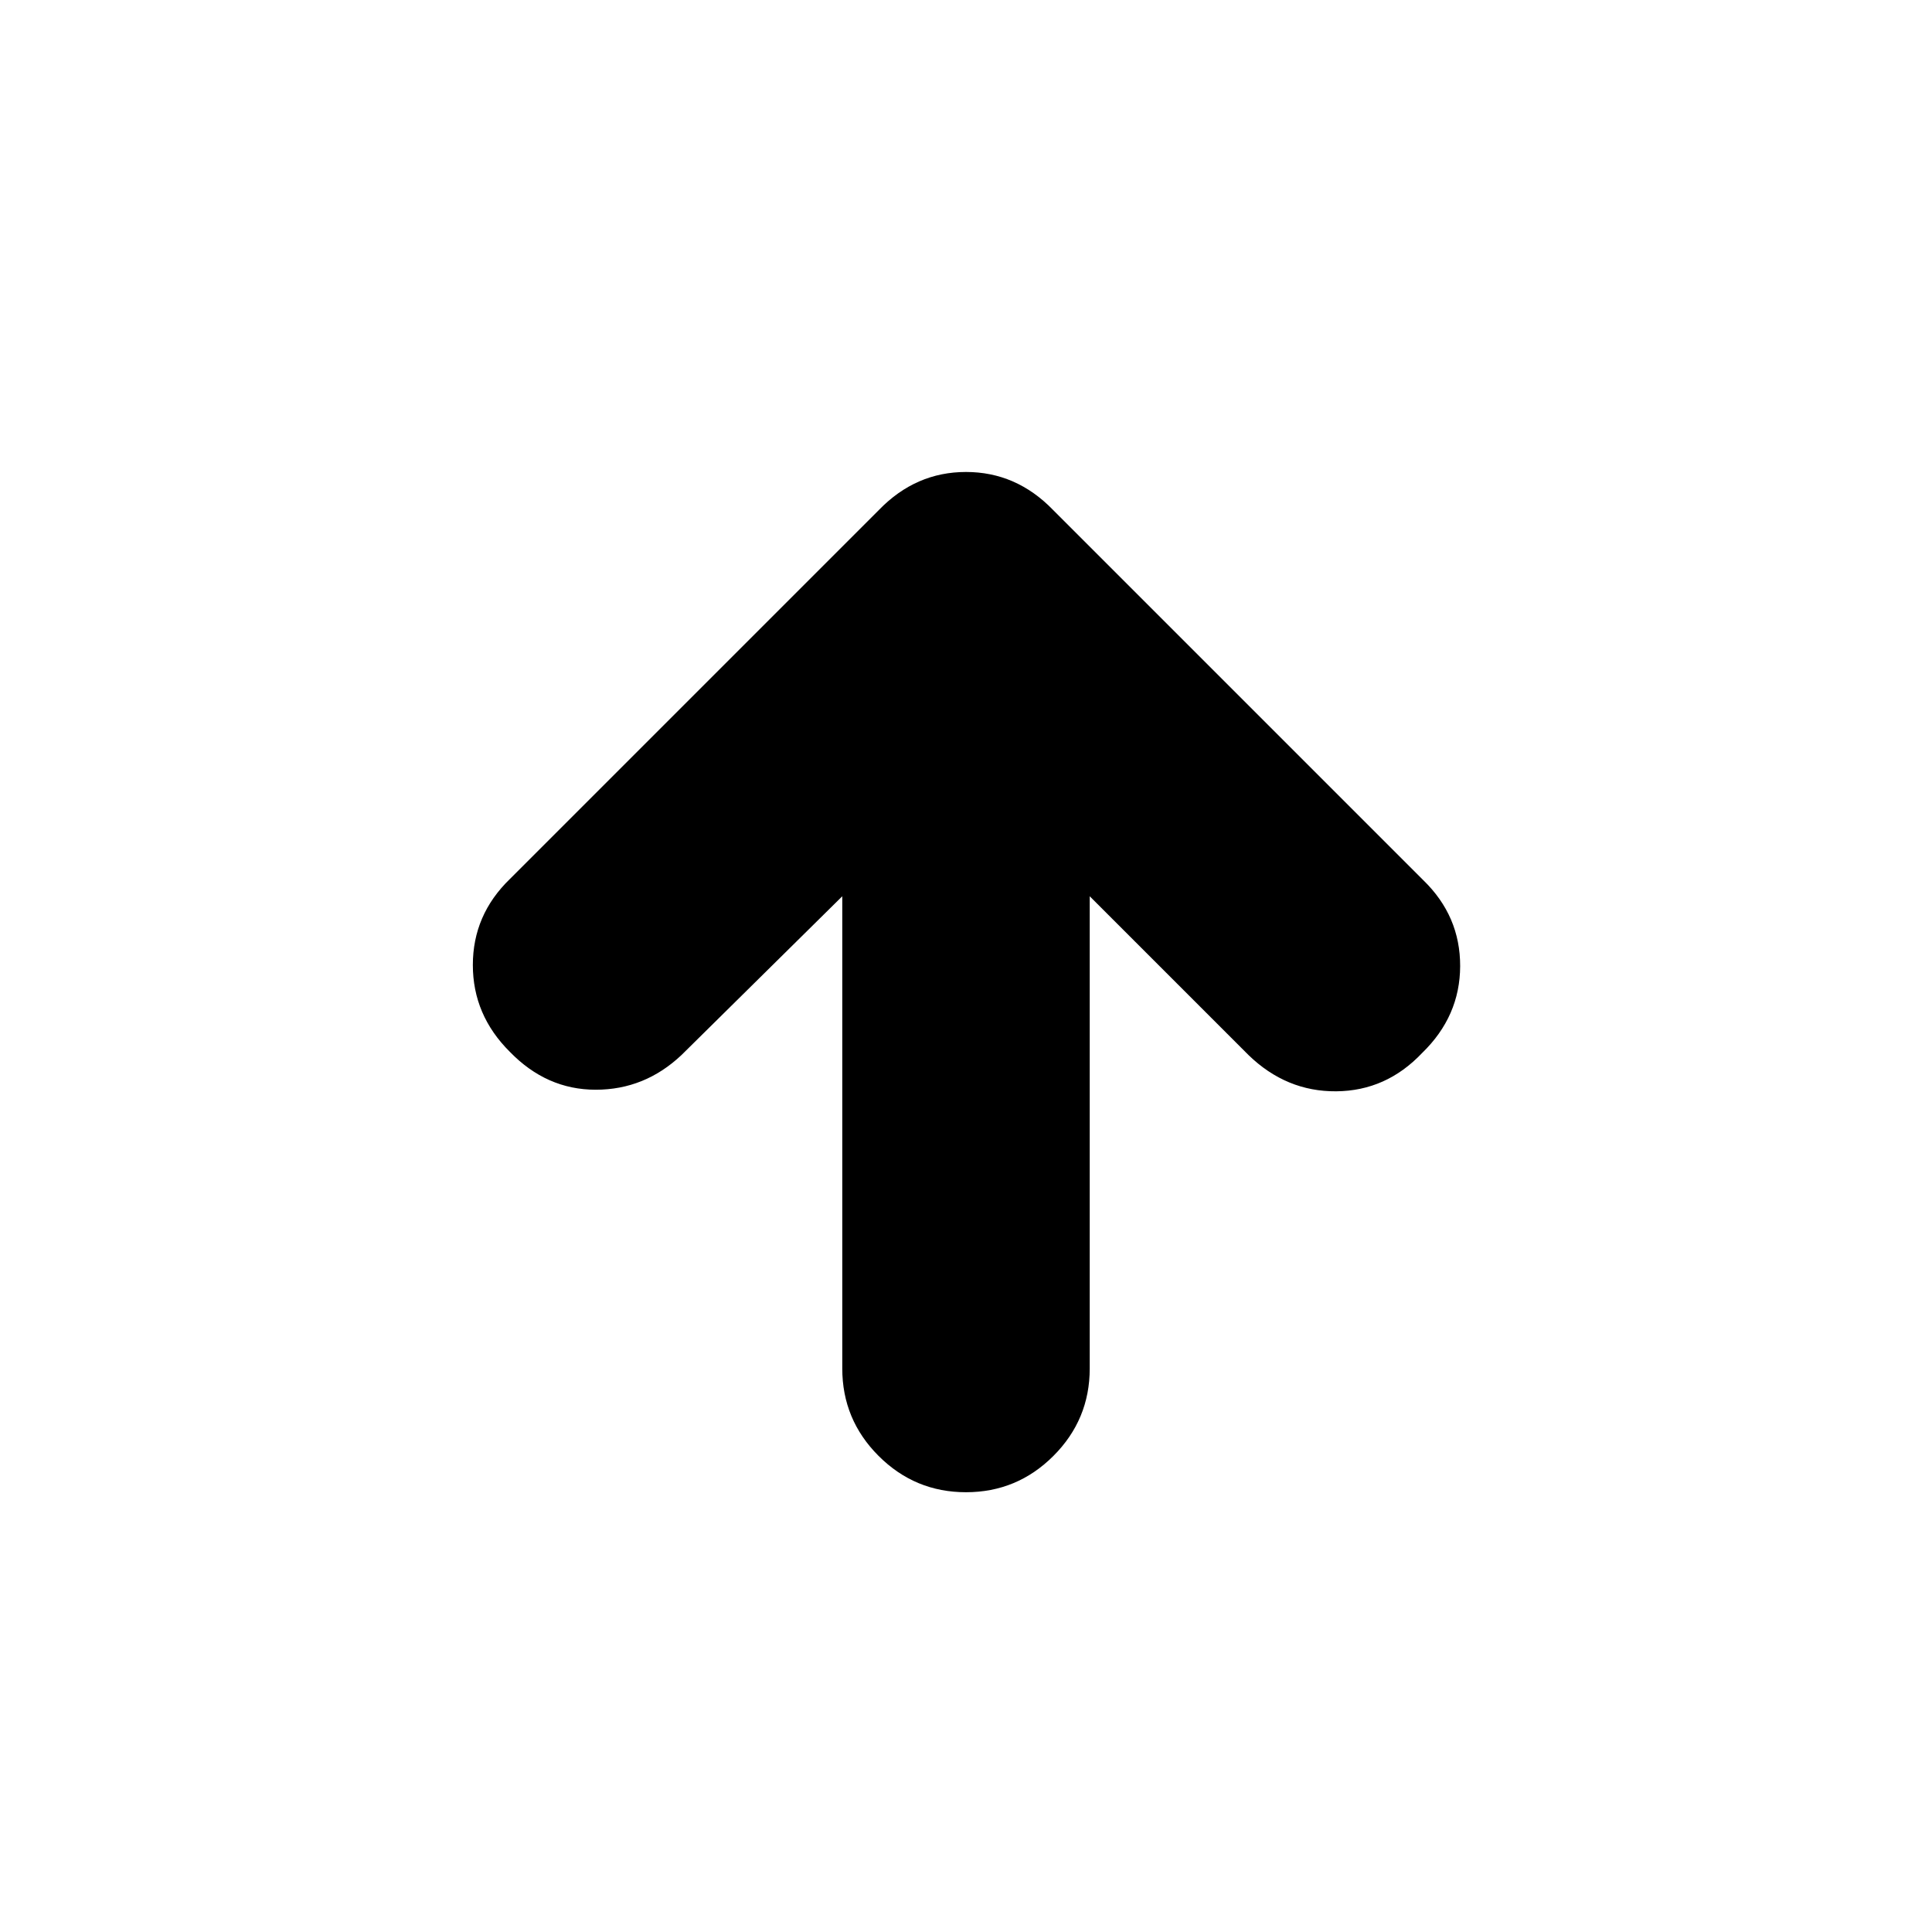 <svg xmlns="http://www.w3.org/2000/svg" height="24" viewBox="0 96 960 960" width="24"><path d="m418.521 541.349-79.869 78.869Q320.391 637.479 296 637.479q-24.391 0-42.652-18.827-18.392-18.261-18.392-43.152 0-24.891 18.392-42.718l183.434-183.434q18.261-18.827 43.218-18.827 24.957 0 43.218 18.827l184 184q18.391 17.826 18.326 42.717-.065 24.892-18.892 43.153-17.826 18.826-42.652 19.043-24.826.218-43.652-18.043l-78.869-78.869V776q0 25.391-18.044 43.435-18.044 18.044-43.435 18.044-25.391 0-43.435-18.044-18.044-18.044-18.044-43.435V541.349Z"/></svg>